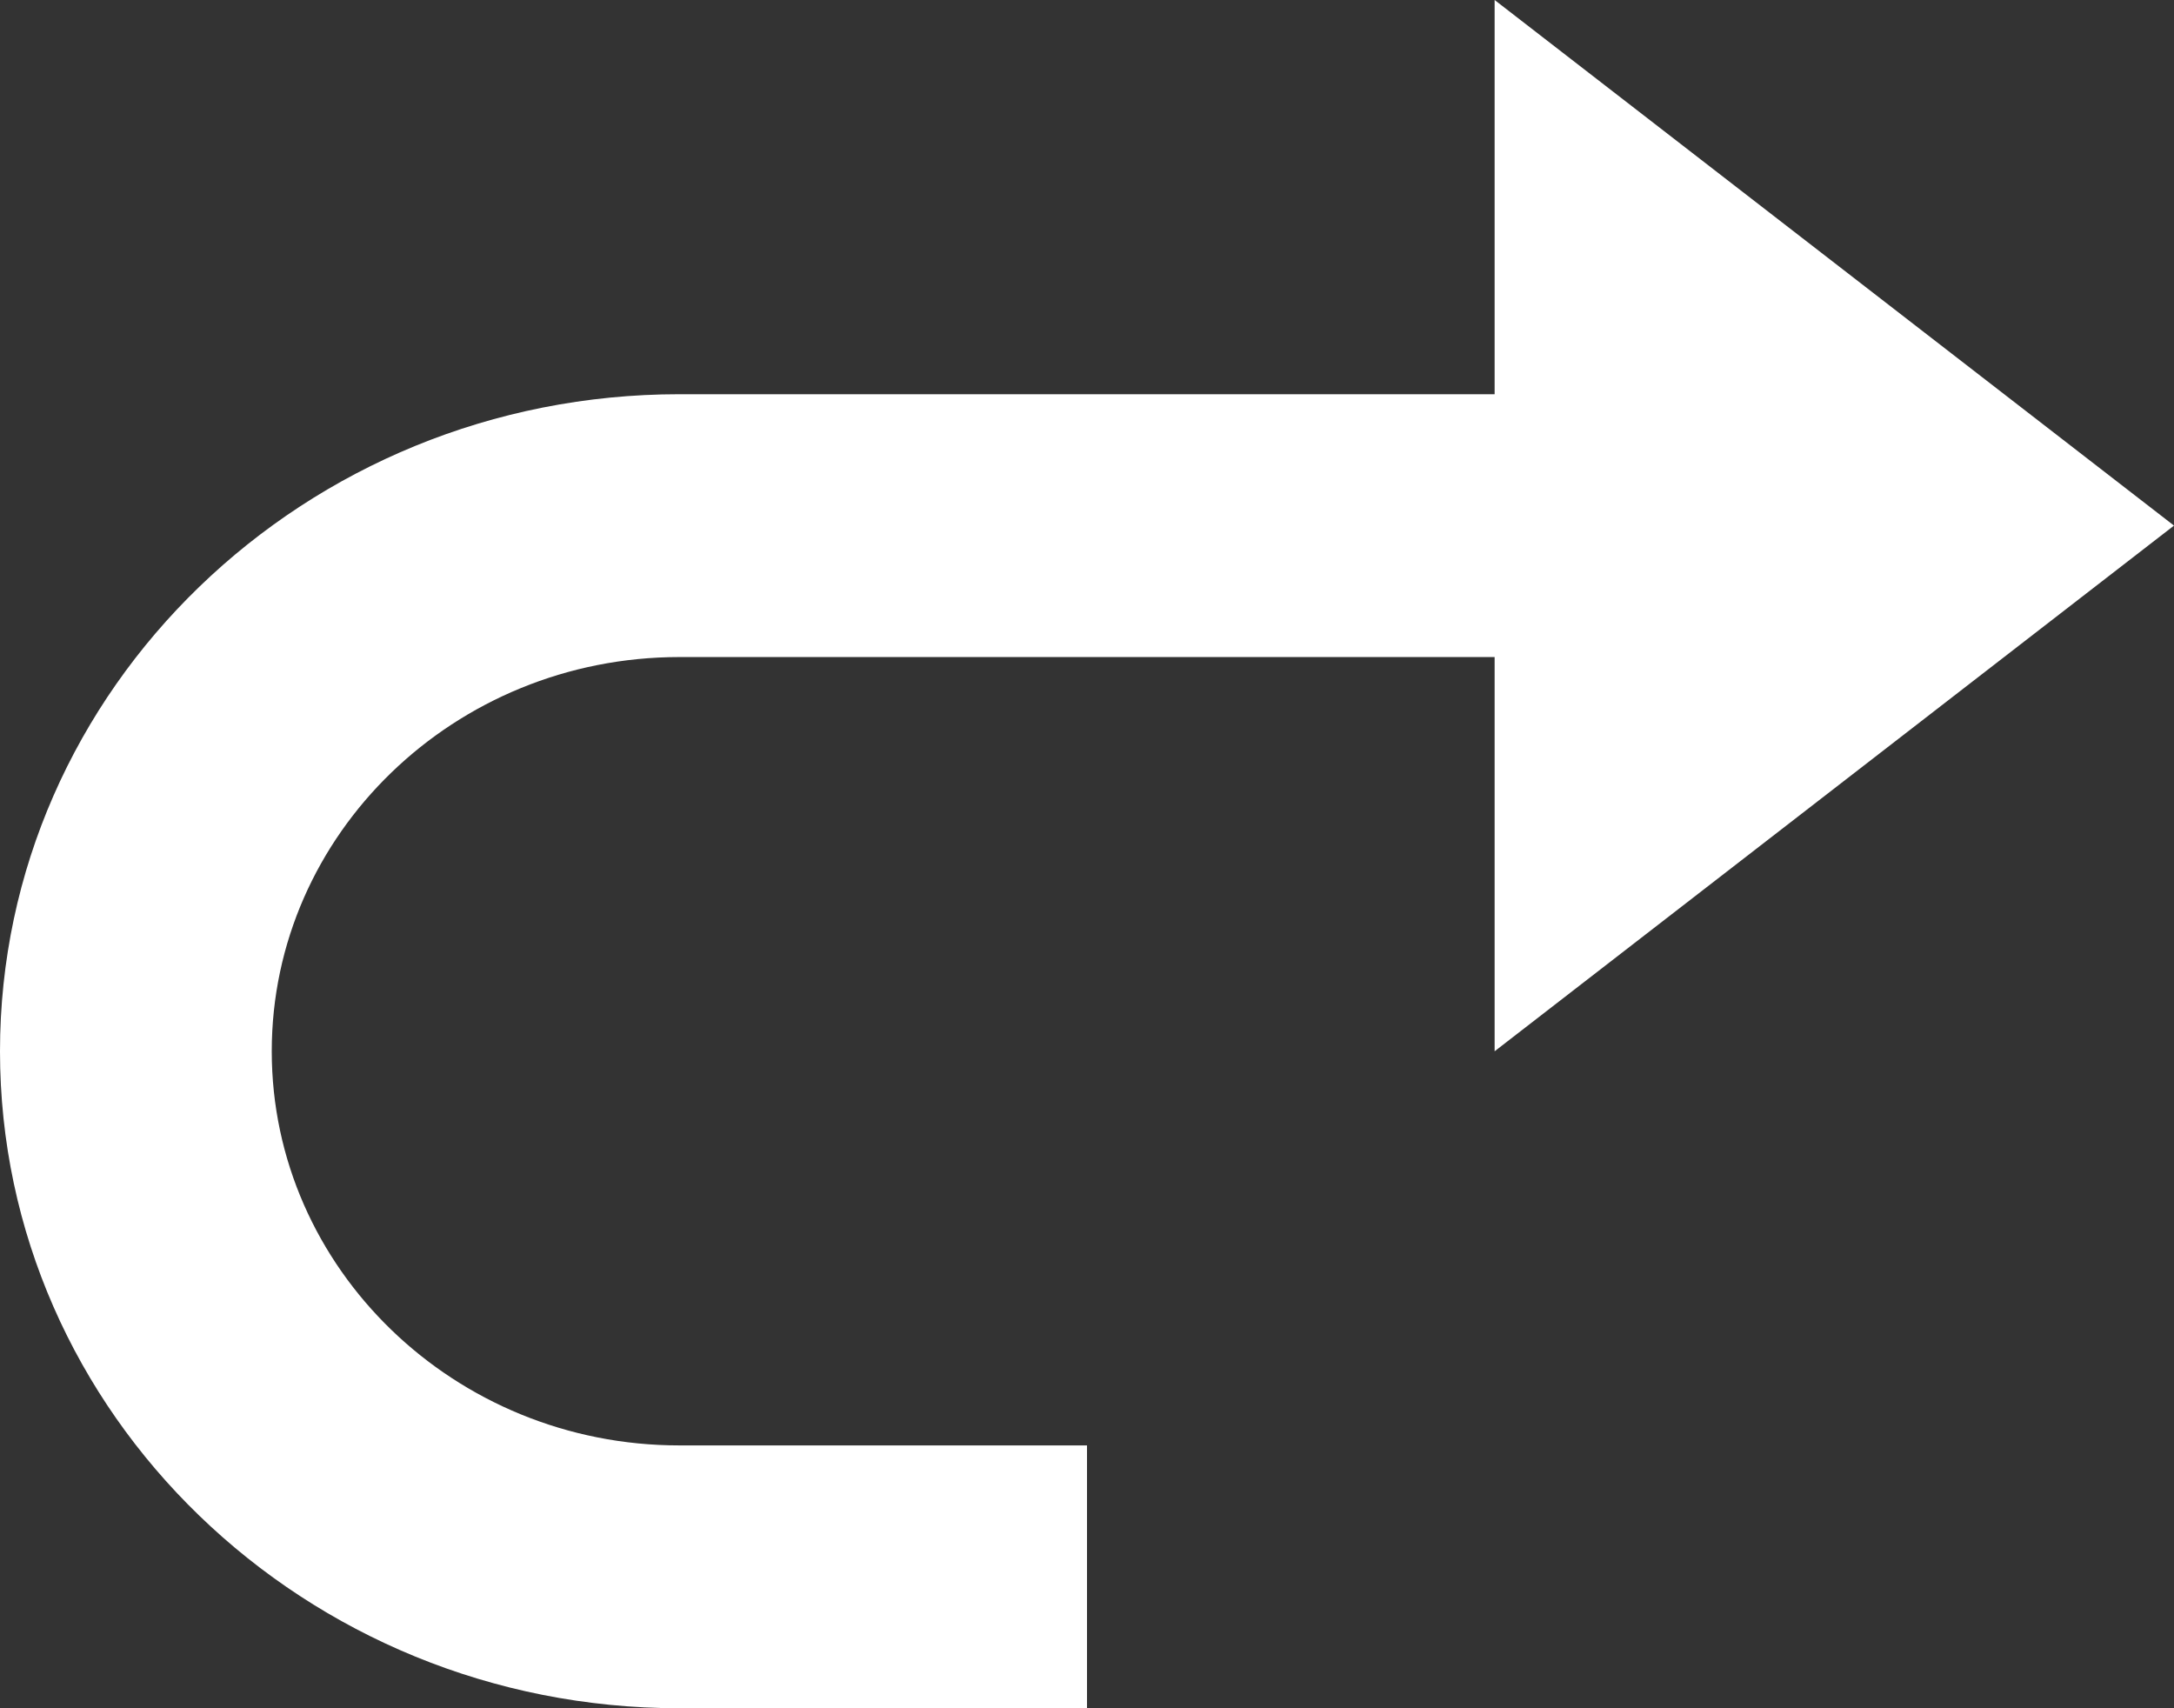 <svg width="28" height="22" viewBox="0 0 28 22" fill="none" xmlns="http://www.w3.org/2000/svg">
<rect x="0" y="0" width="28" height="22" fill="#333333" stroke="none"/>
<path d="M19.25 8.462H8.75C5.856 8.462 3.5 10.739 3.5 13.539C3.5 16.337 5.856 18.615 8.75 18.615H14V22H8.75C3.925 22 0 18.204 0 13.539C0 8.873 3.925 5.077 8.75 5.077H19.25V0L28 6.769L19.25 13.539V8.462Z" fill="white"/>
</svg>
